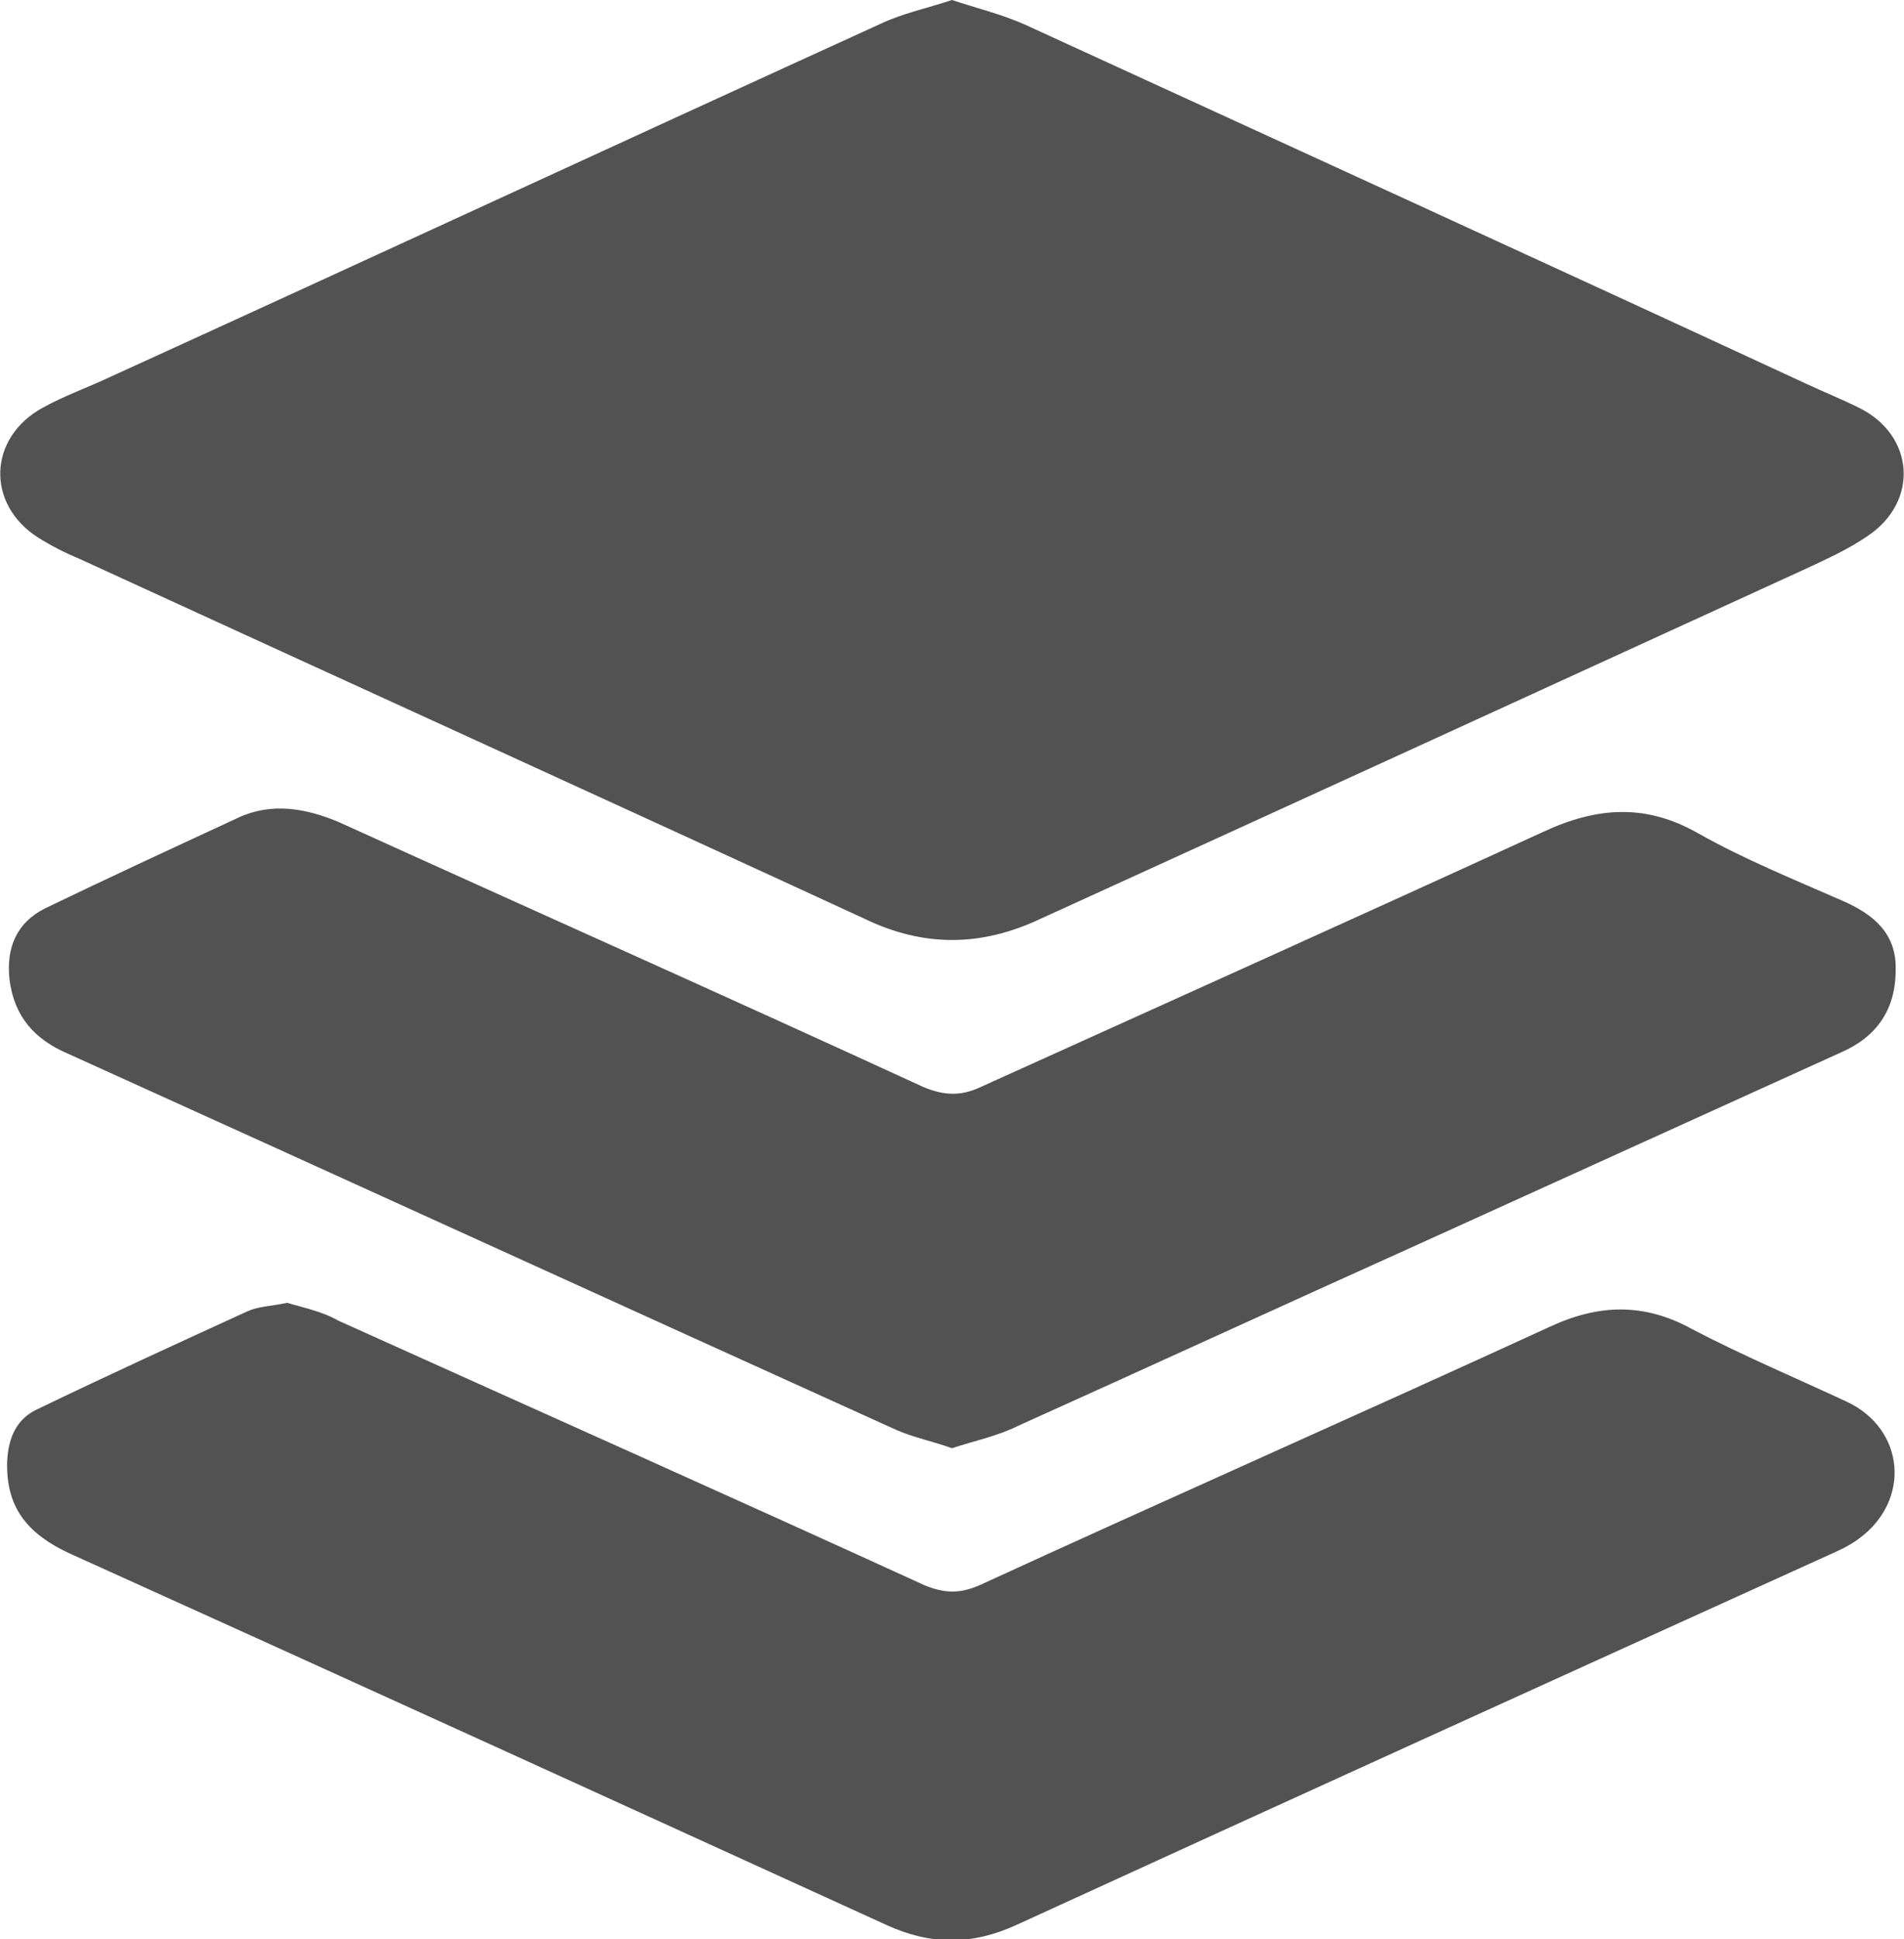 <?xml version="1.0" encoding="utf-8"?>
<!-- Generator: Adobe Illustrator 23.0.5, SVG Export Plug-In . SVG Version: 6.00 Build 0)  -->
<svg version="1.1" id="Layer_1" xmlns="http://www.w3.org/2000/svg" xmlns:xlink="http://www.w3.org/1999/xlink" x="0px" y="0px"
	 viewBox="0 0 15.98 16.27" style="enable-background:new 0 0 15.98 16.27;" xml:space="preserve">
<style type="text/css">
	.st0{fill:#525252;}
	.st1{fill:#525252;stroke:#525252;stroke-miterlimit:10;}
</style>
<path class="st0" d="M7.99,0c0.21,0.07,0.42,0.12,0.62,0.21c2.18,1,4.37,2,6.55,3.01c0.15,0.07,0.3,0.13,0.44,0.2
	c0.47,0.23,0.51,0.79,0.07,1.08c-0.16,0.11-0.34,0.19-0.51,0.27c-2.14,0.98-4.28,1.96-6.43,2.94c-0.49,0.23-0.97,0.24-1.47,0
	C5.07,6.7,2.87,5.7,0.67,4.69C0.55,4.64,0.43,4.58,0.32,4.51C-0.12,4.23-0.1,3.67,0.36,3.42c0.18-0.1,0.38-0.17,0.57-0.26
	C3.08,2.18,5.24,1.18,7.39,0.2C7.58,0.11,7.78,0.07,7.99,0z M2.08,11c-0.59,0.27-1.18,0.54-1.76,0.82
	c-0.18,0.08-0.25,0.24-0.26,0.44c-0.01,0.36,0.14,0.6,0.54,0.78c2.28,1.03,4.56,2.07,6.84,3.11c0.37,0.17,0.72,0.17,1.09,0
	c2.27-1.04,4.54-2.07,6.81-3.1c0.09-0.04,0.18-0.08,0.26-0.14c0.44-0.32,0.39-0.92-0.1-1.15c-0.43-0.2-0.88-0.39-1.3-0.61
	c-0.4-0.22-0.78-0.21-1.19-0.02c-1.59,0.73-3.2,1.44-4.79,2.17c-0.16,0.07-0.29,0.07-0.46,0c-1.64-0.75-3.28-1.48-4.92-2.22
	C2.7,11,2.54,10.97,2.41,10.93C2.27,10.96,2.17,10.96,2.08,11z M8.55,11.96c1.11-0.5,2.22-1.01,3.33-1.51
	c1.19-0.54,2.38-1.08,3.57-1.62c0.3-0.13,0.46-0.36,0.46-0.69c0.01-0.31-0.19-0.47-0.44-0.58c-0.41-0.18-0.83-0.35-1.22-0.57
	c-0.44-0.25-0.85-0.22-1.3-0.01C11.38,7.7,9.8,8.41,8.23,9.12C8.06,9.2,7.92,9.19,7.75,9.12C6.12,8.37,4.48,7.64,2.85,6.9
	C2.57,6.78,2.28,6.73,2,6.86c-0.54,0.25-1.08,0.5-1.62,0.76c-0.24,0.12-0.33,0.33-0.3,0.6c0.04,0.31,0.21,0.5,0.49,0.62
	C2.89,9.89,5.21,10.95,7.53,12c0.14,0.06,0.29,0.09,0.46,0.15C8.17,12.09,8.37,12.05,8.55,11.96z"/>
</svg>
